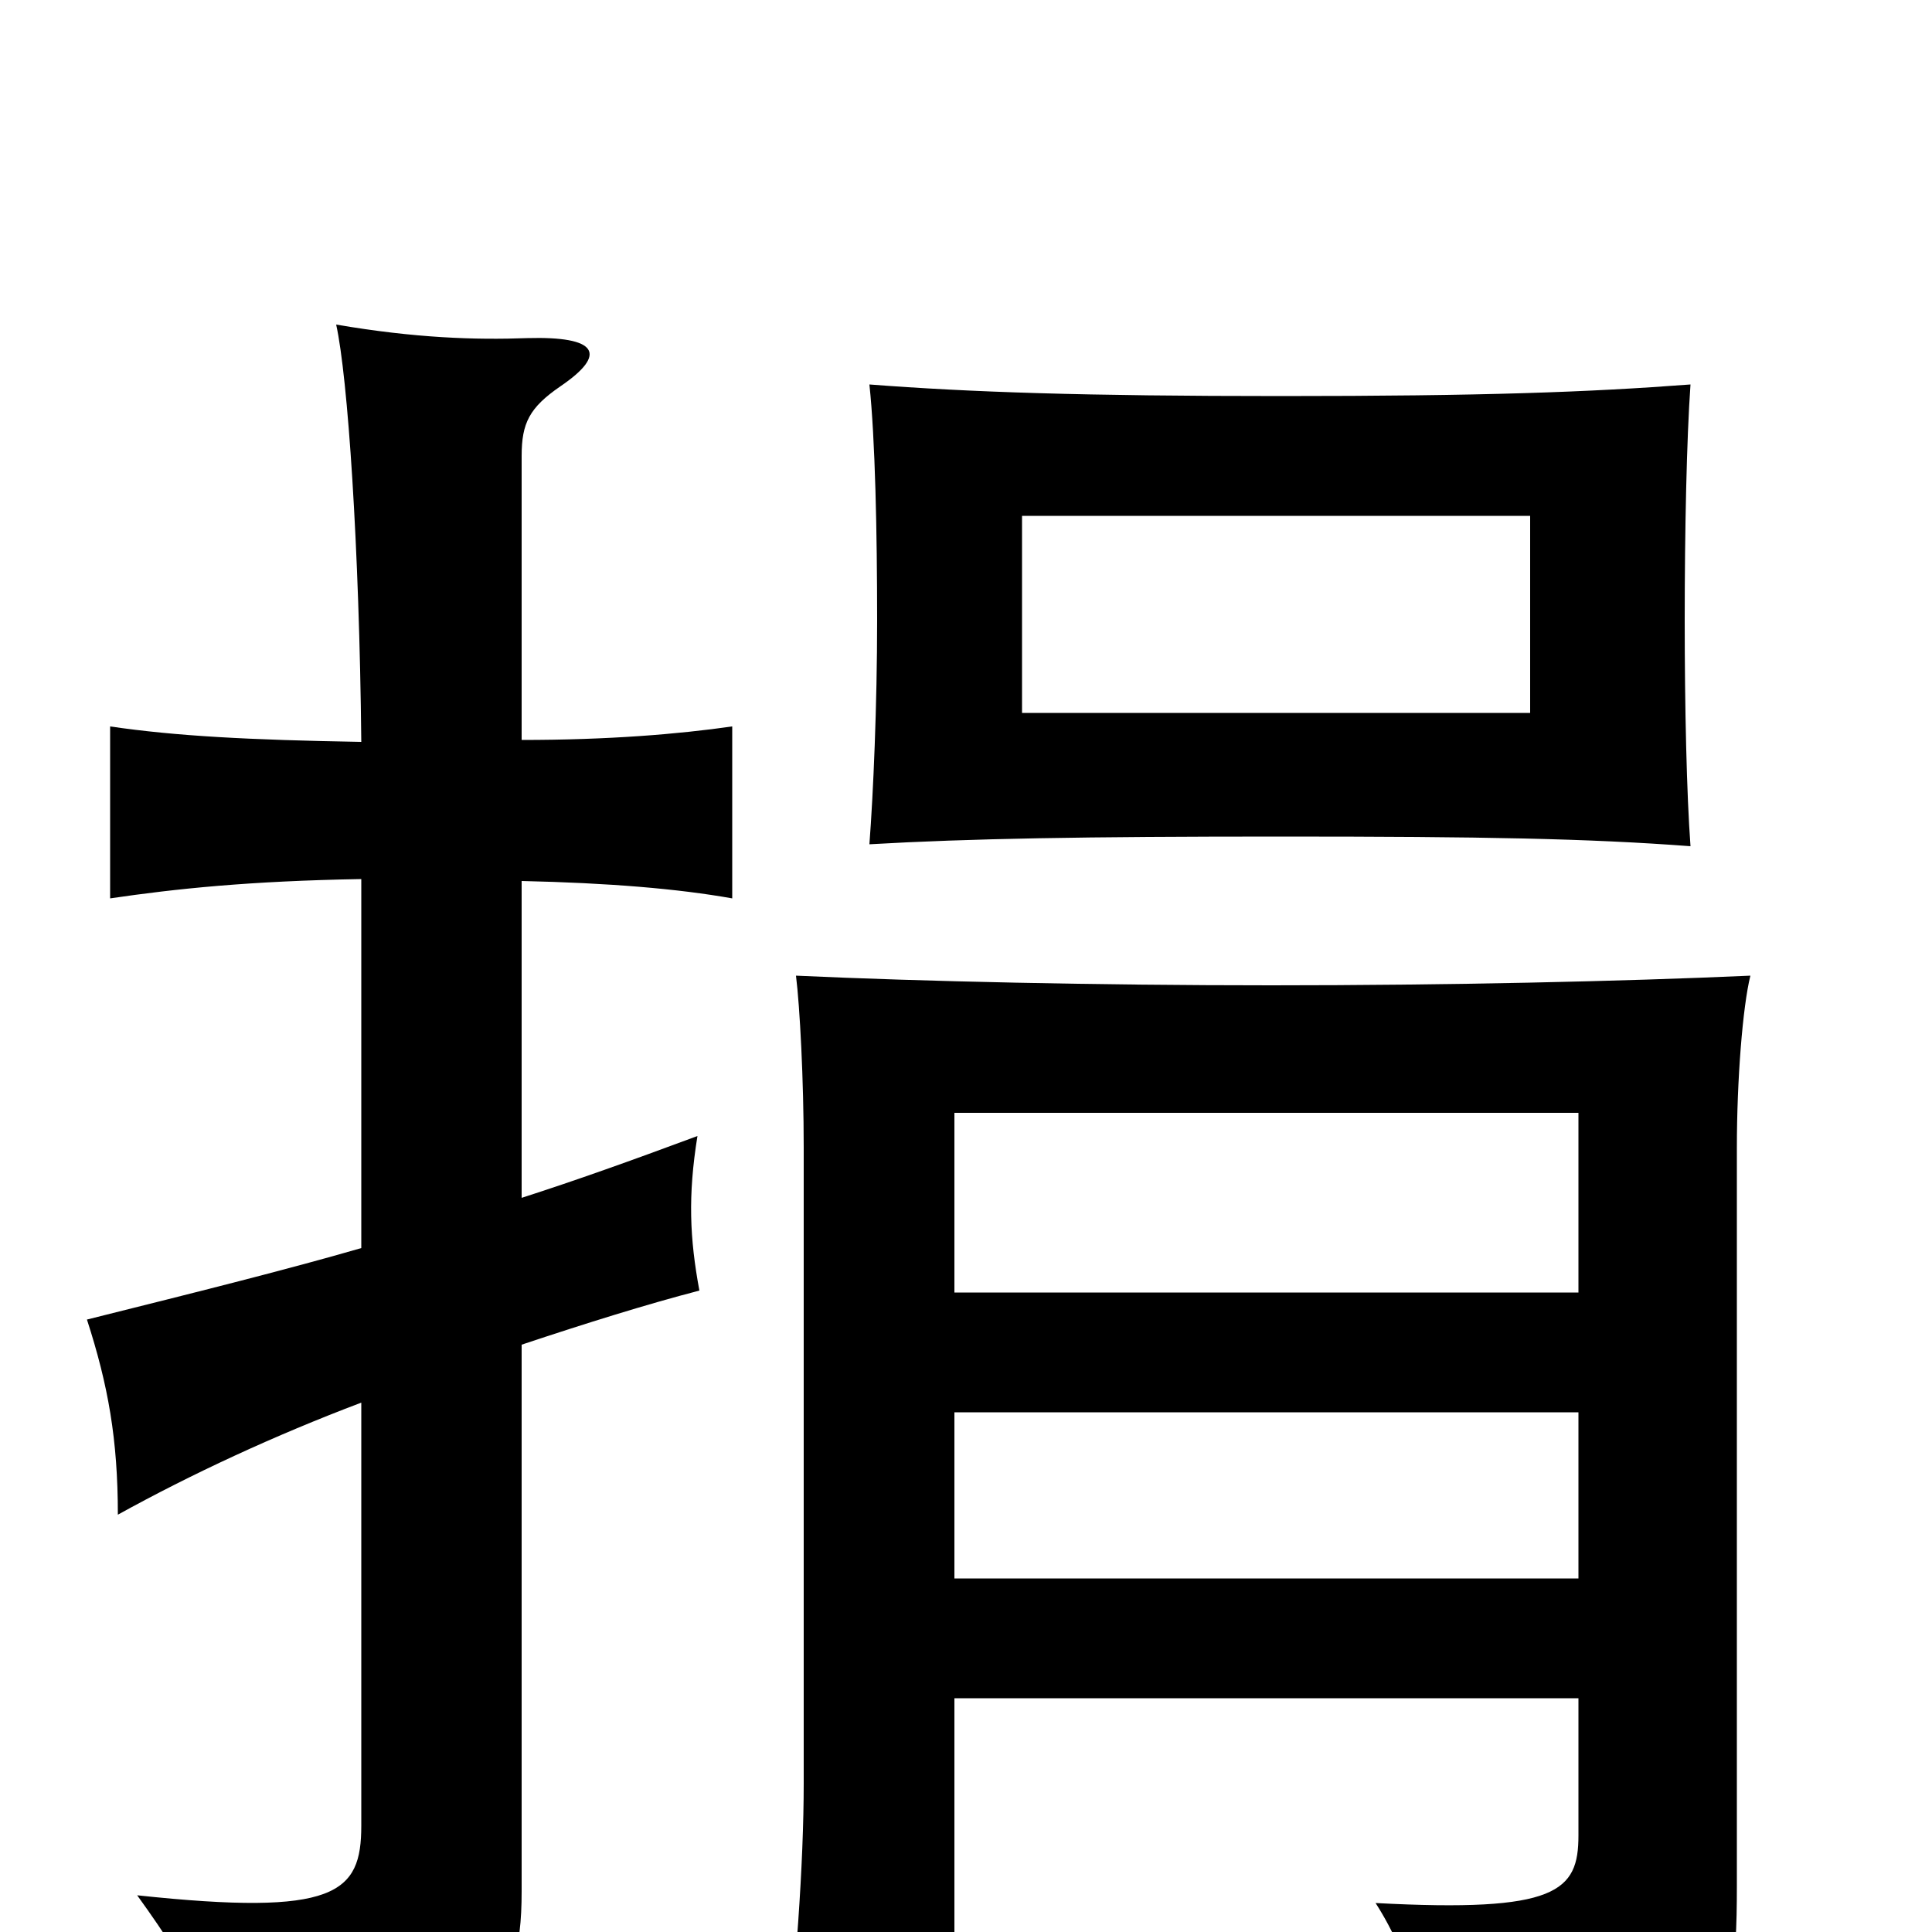 <svg xmlns="http://www.w3.org/2000/svg" viewBox="0 -1000 1000 1000">
	<path fill="#000000" d="M792 -631H529V-733H792ZM875 -562C873 -589 872 -634 872 -679C872 -725 873 -773 875 -801C822 -797 768 -795 663 -795C561 -795 502 -797 450 -801C453 -773 454 -724 454 -679C454 -635 452 -589 450 -563C502 -566 561 -567 663 -567C768 -567 822 -566 875 -562ZM817 -121V-50C817 -21 806 -10 712 -15C730 13 744 57 748 85C889 73 899 62 899 -24V-406C899 -441 902 -479 906 -495C839 -492 749 -490 658 -490C568 -490 477 -492 412 -495C414 -479 416 -441 416 -406V-77C416 -36 412 22 405 79H494V-121ZM187 -354C149 -343 105 -332 45 -317C56 -283 61 -255 61 -216C99 -237 142 -257 187 -274V-55C187 -20 174 -8 71 -19C102 24 107 38 113 75C251 61 270 39 270 -21V-304C303 -315 335 -325 362 -332C357 -359 356 -381 361 -412C326 -399 298 -389 270 -380V-544C315 -543 351 -540 379 -535V-624C351 -620 315 -617 270 -617V-764C270 -781 274 -789 290 -800C315 -817 309 -826 273 -825C246 -824 215 -825 174 -832C180 -805 186 -717 187 -616C129 -617 91 -619 57 -624V-535C91 -540 129 -544 187 -545ZM494 -331V-424H817V-331ZM817 -269V-183H494V-269Z"/>
</svg>